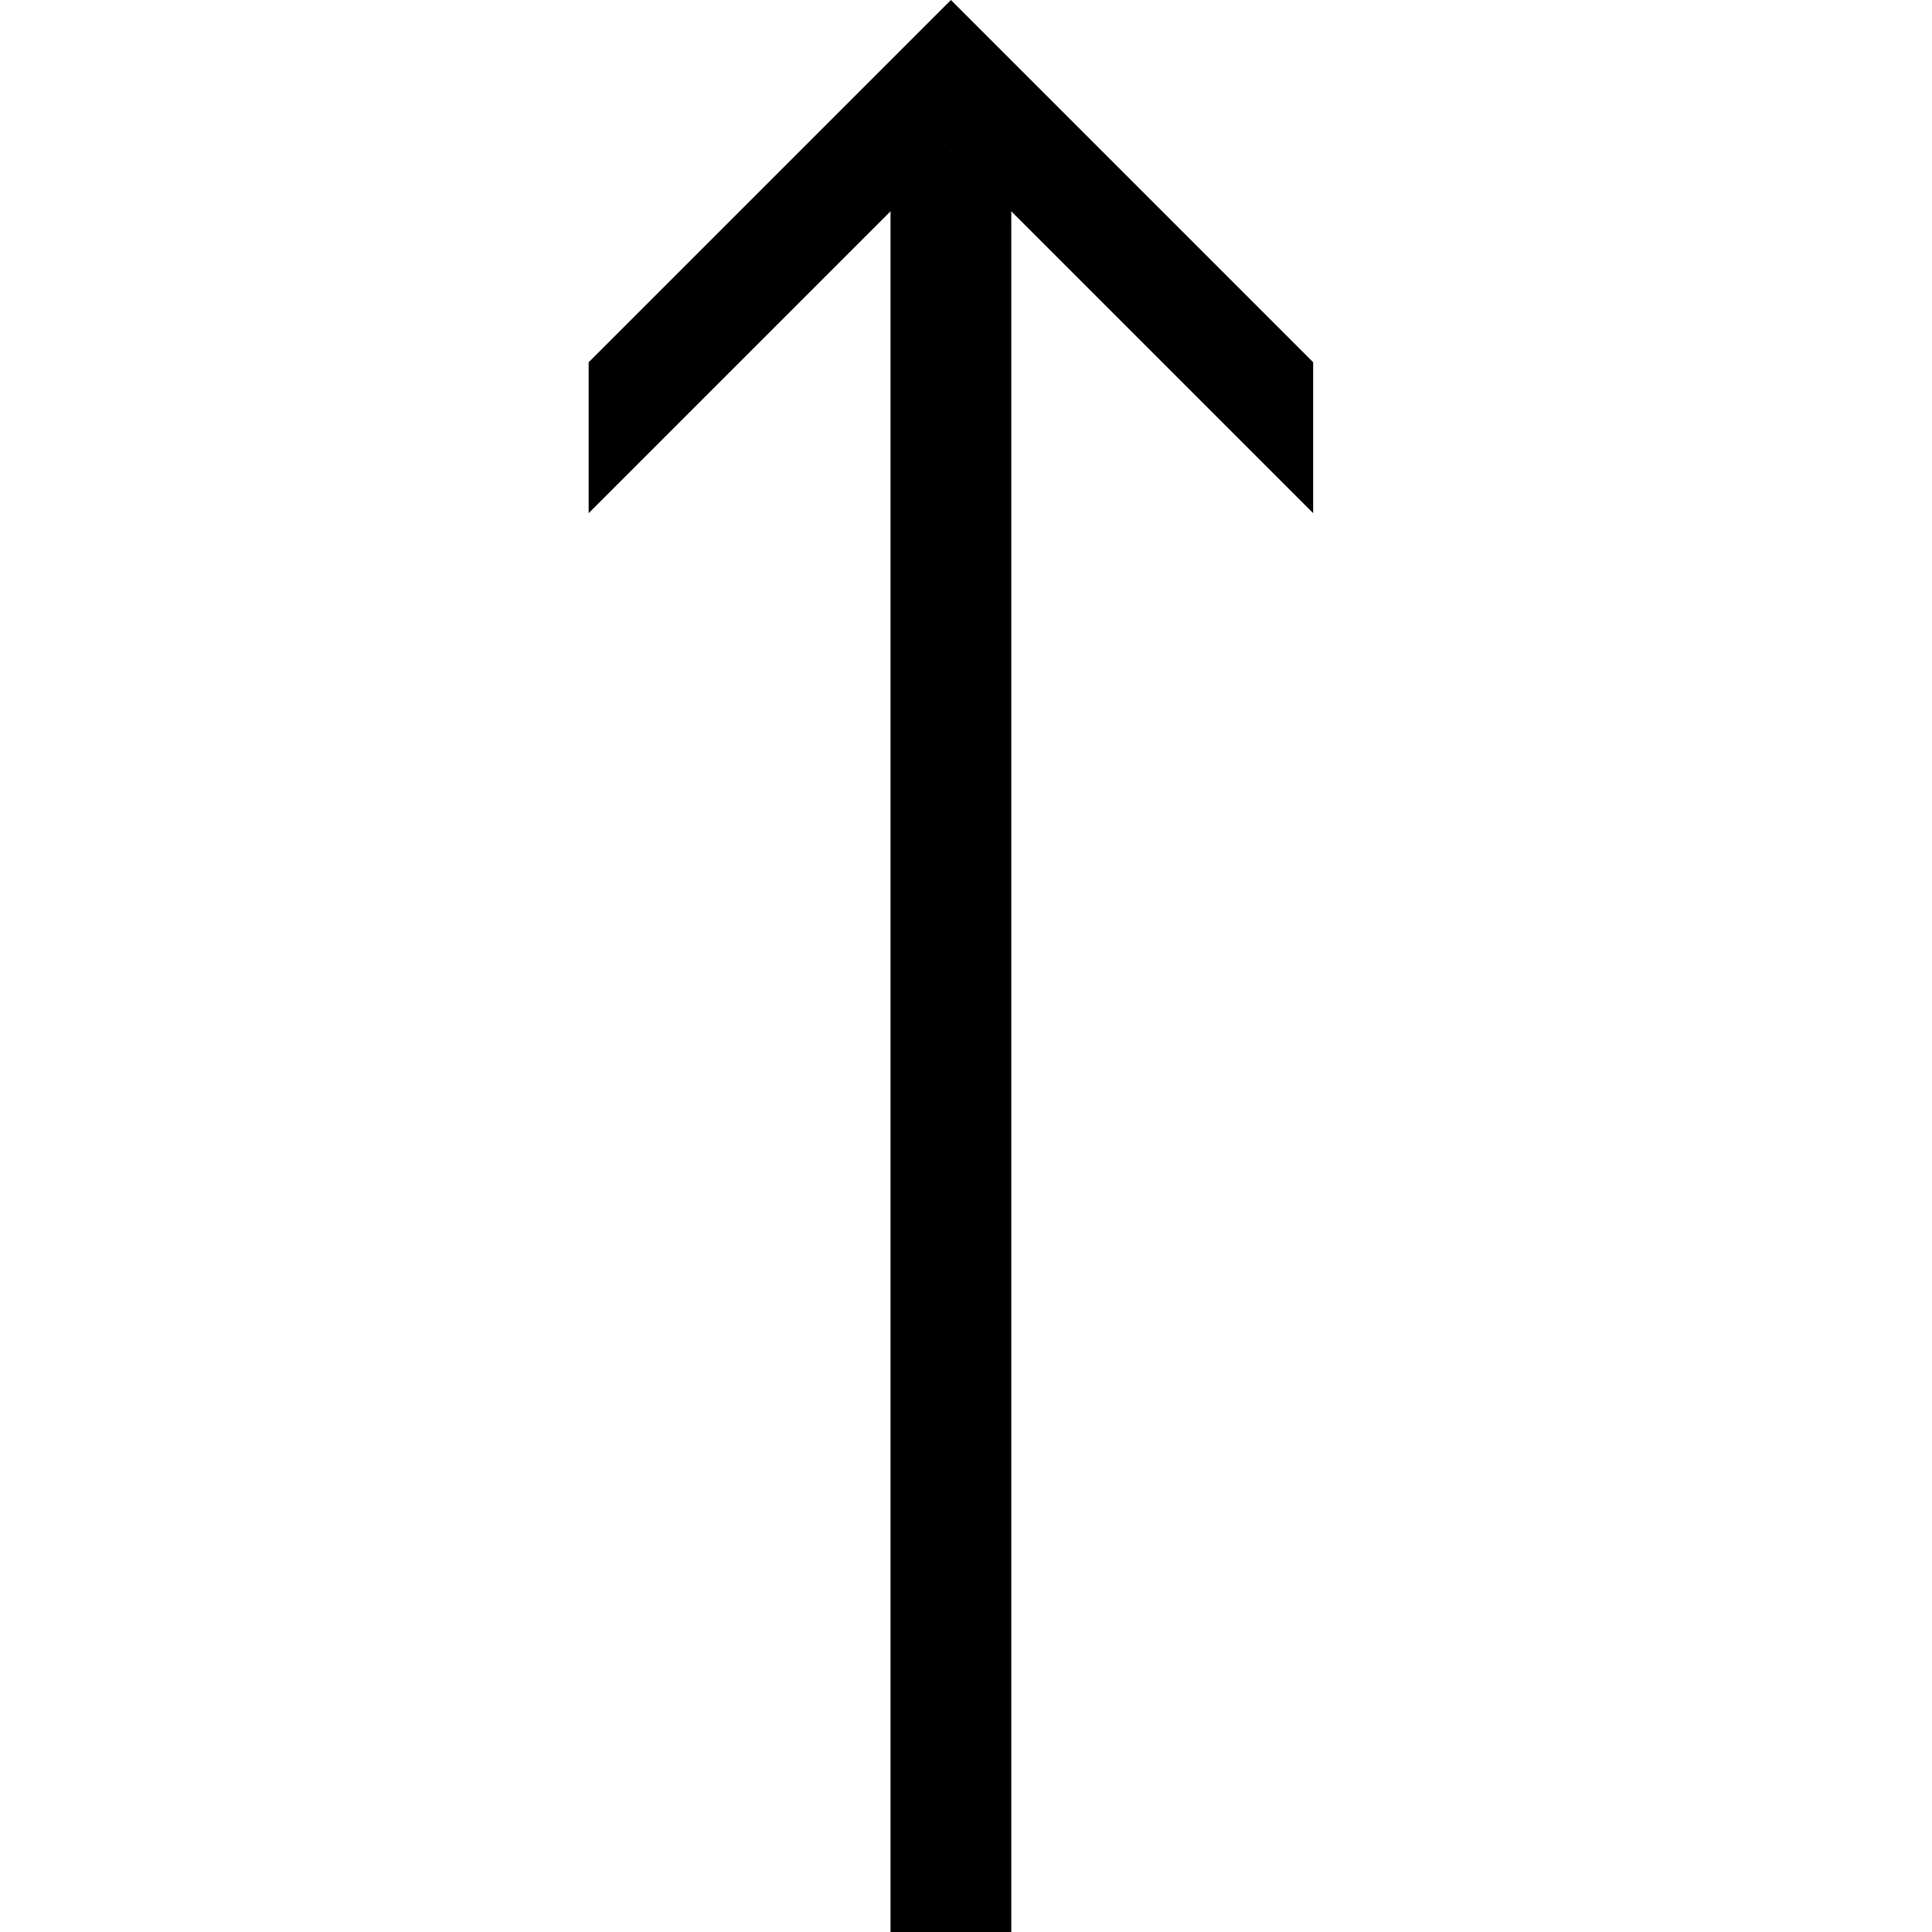 <svg version="1.1" xmlns="http://www.w3.org/2000/svg" data-icon="arrow-top-line" width="128" height="128" class="iconic iconic-arrow iconic-size-lg iconic-arrow-top-line" viewBox="0 0 128 128">
  <g>
    <title>Arrow Top Line</title>
  </g>
  <g data-width="49" data-height="128" data-default-max-height="64" class="iconic-container" transform=" translate(39 0)">
    <path stroke="#000" stroke-width="8" stroke-miterlimit="10" class="iconic-arrow-stem iconic-property-stroke" d="M0 32h118" fill="none" transform=" rotate(270 64 64 ) translate(0 -8)"></path>
    <path class="iconic-arrow-head iconic-arrow-head-line iconic-property-fill" d="M128 32l-24-24h-10l24 24-24 24h10z" display="inline" transform=" rotate(270 64 64 ) translate(0 -8)"></path>
  </g>
</svg>